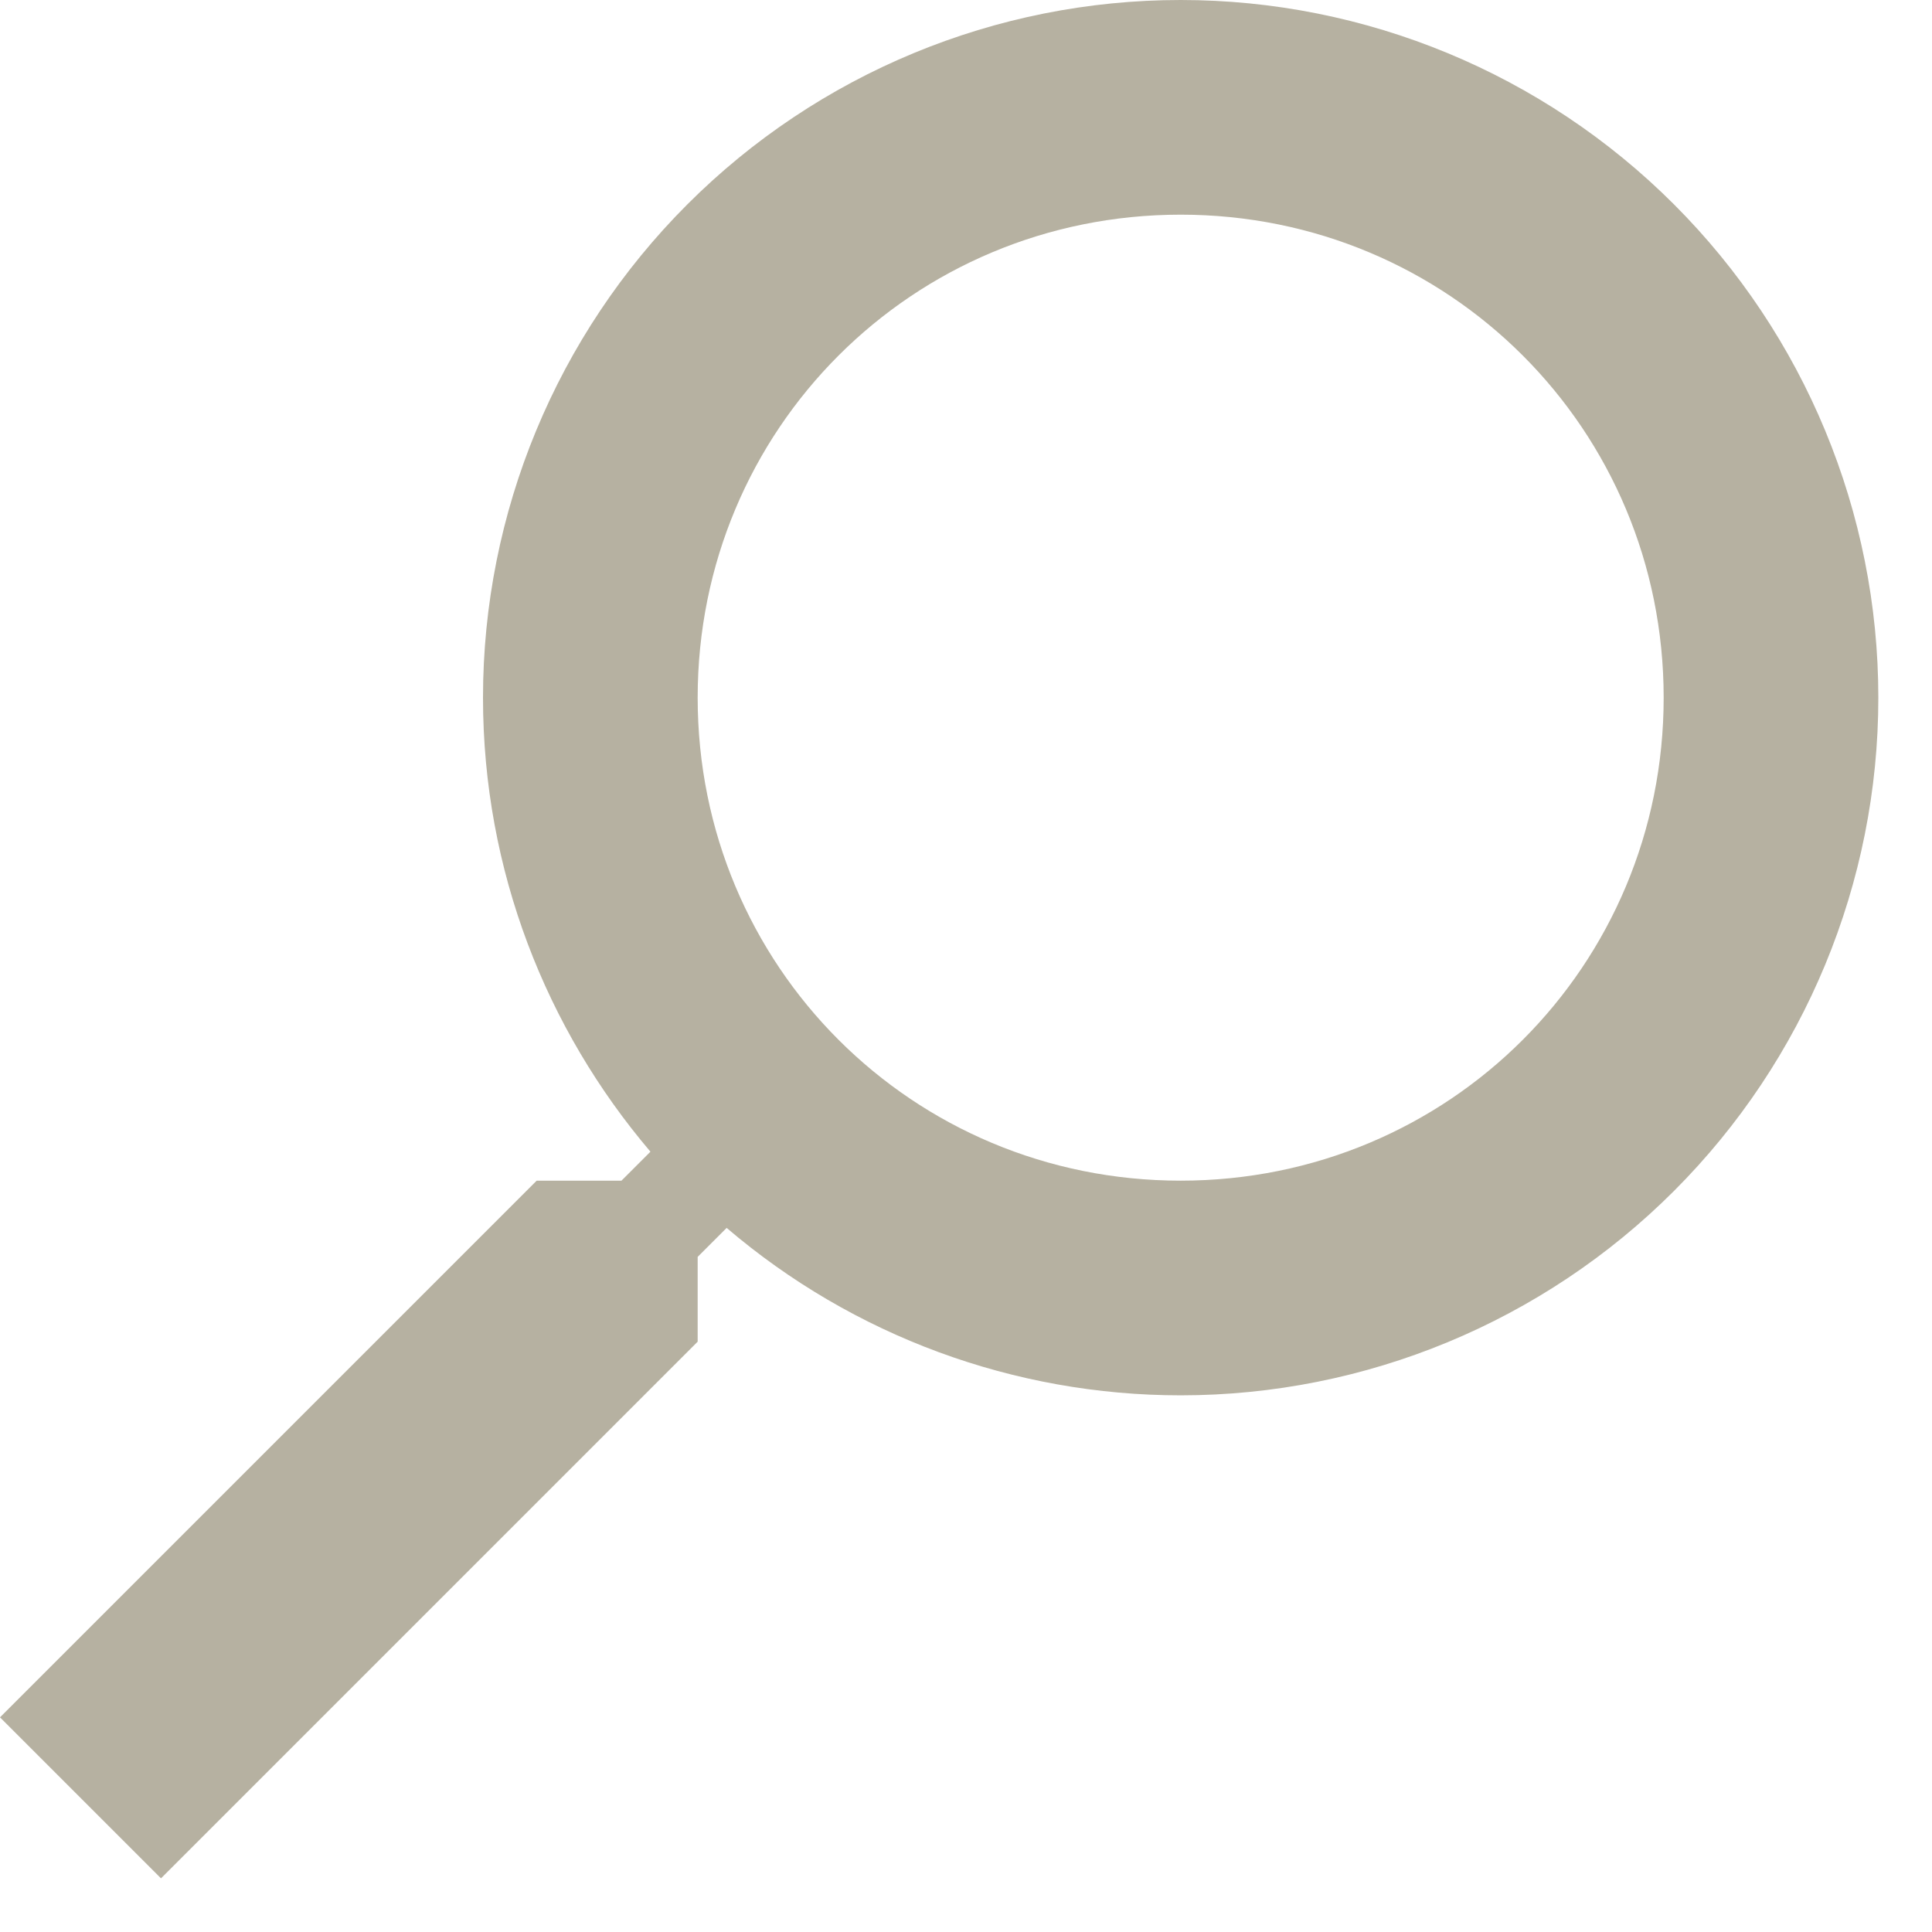 <svg width="18" height="18" viewBox="0 0 18 18" fill="none" xmlns="http://www.w3.org/2000/svg">
<path d="M11 0C9.276 0 7.623 0.685 6.404 1.904C5.185 3.123 4.5 4.776 4.5 6.5C4.5 8.11 5.09 9.59 6.06 10.73L5.79 11H5L0 16L1.5 17.5L6.5 12.5V11.71L6.77 11.44C7.949 12.447 9.449 13 11 13C12.724 13 14.377 12.315 15.596 11.096C16.815 9.877 17.5 8.224 17.5 6.5C17.5 4.776 16.815 3.123 15.596 1.904C14.377 0.685 12.724 0 11 0ZM11 2C13.5 2 15.5 4 15.5 6.5C15.5 9 13.5 11 11 11C8.5 11 6.5 9 6.5 6.5C6.5 4 8.5 2 11 2Z" fill="#B6B1A1"/>
</svg>